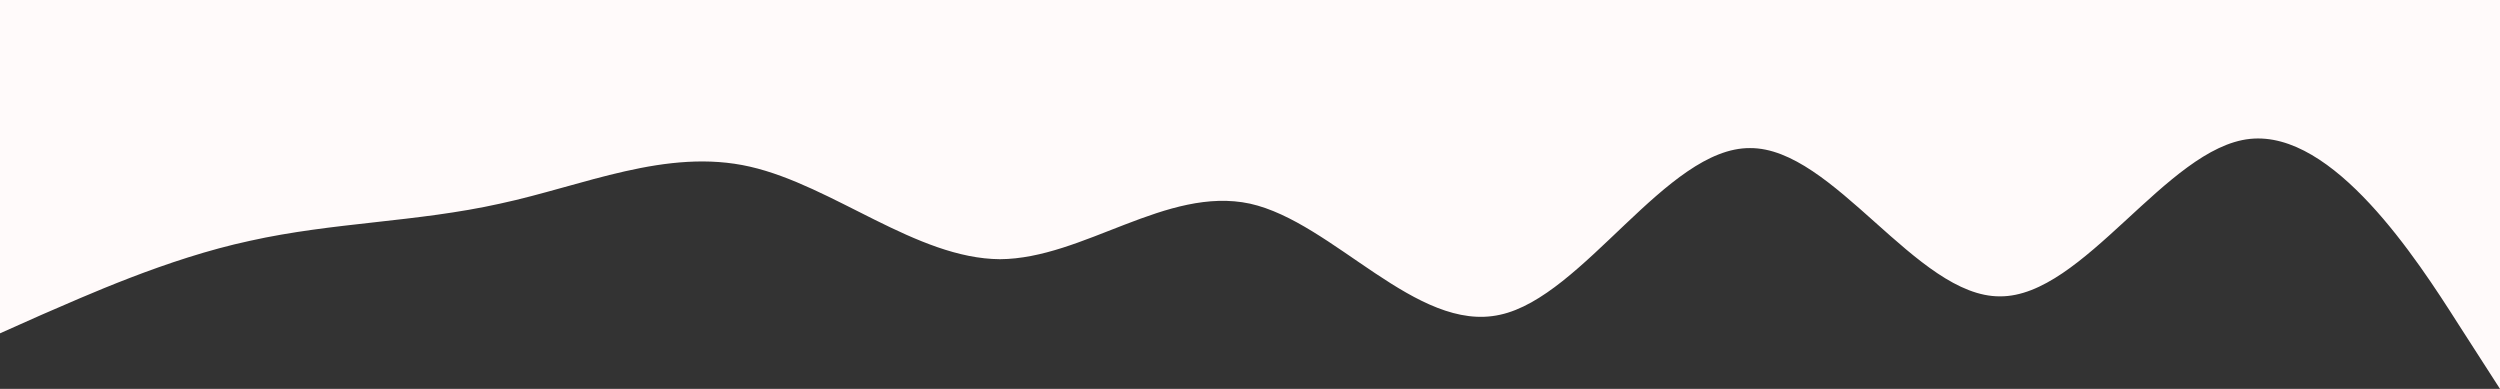 <?xml version="1.0" encoding="utf-8"?>
<!-- Generator: Adobe Illustrator 24.3.0, SVG Export Plug-In . SVG Version: 6.00 Build 0)  -->
<svg version="1.1" id="Layer_1" xmlns="http://www.w3.org/2000/svg" xmlns:xlink="http://www.w3.org/1999/xlink" x="0px" y="0px"
	 viewBox="0 0 1440 224" style="enable-background:new 0 0 1440 224;" xml:space="preserve">
<rect x="0" y="0" width="1440" height="224" fill="#333333" stroke="none"/>
<style type="text/css">
	.st0{fill:#FFFAFA;}
</style>
<path class="st0" d="M0,0h24c24,0,72,0,120,0s96,0,144,0s96,0,144,0s96,0,144,0s96,0,144,0s96,0,144,0s96,0,144,0s96,0,144,0
	s96,0,144,0s96,0,120,0h24v224l-24-37.3C1392,149,1344,75,1296,80s-96,91-144,90.7c-48,0.3-96-85.7-144-85.4c-48-0.3-96,85.7-144,96
	c-48,10.7-96-53.3-144-64c-48-10.3-96,31.7-144,32C528,149,480,107,432,96s-96,11-144,21.3c-48,10.7-96,10.7-144,21.4
	C96,149,48,171,24,181.3L0,192V0z"/>
</svg>
